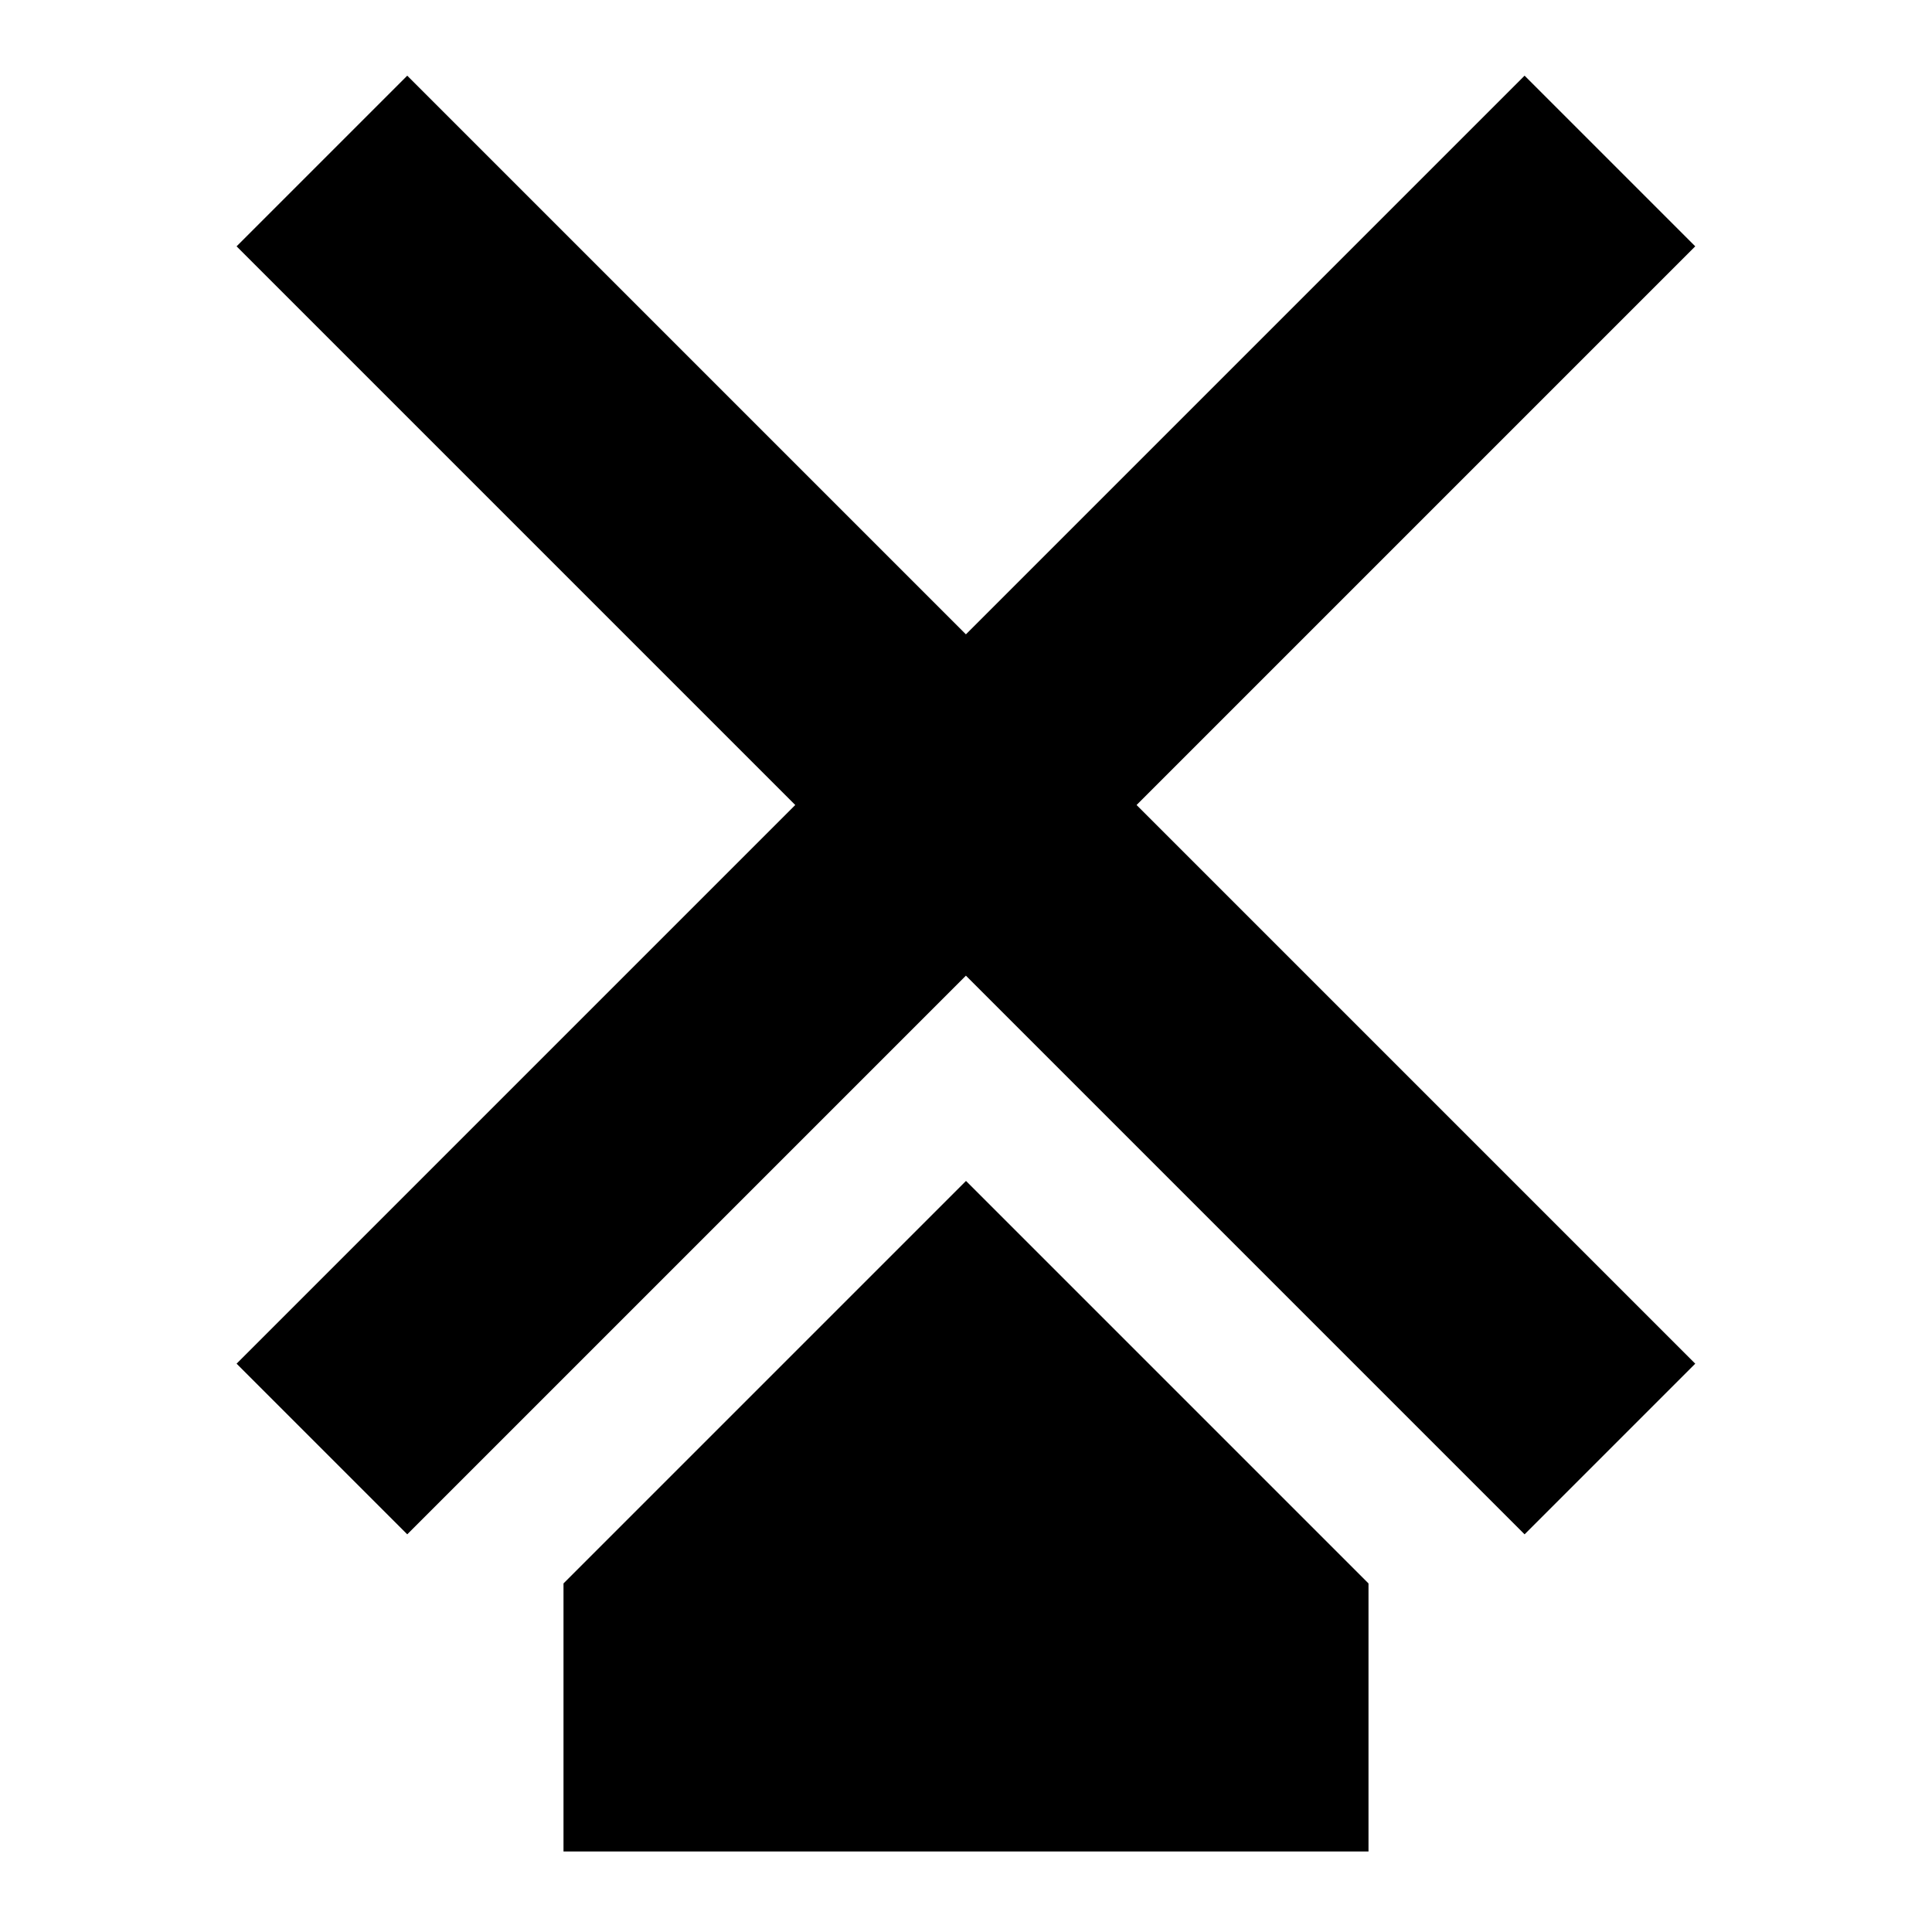 <svg width="24" height="24" viewBox="0 0 24 24" fill="none" xmlns="http://www.w3.org/2000/svg">
  <title>Wind mill (filled)</title>
  <g transform="matrix(
          1 0
          0 1
          7 14.67
        )"><path fill-rule="nonzero" clip-rule="nonzero" d="M0 5L0 8.33L10 8.33L10 5L5 0L0 5Z" fill="currentColor" opacity="1"/></g>,<g transform="matrix(
          1 0
          0 1
          2.939 0.94
        )"><path fill-rule="nonzero" clip-rule="nonzero" d="M18.12 2.12L16 0L9.06 6.94L2.12 0L0 2.12L6.94 9.06L0 16L2.12 18.12L9.06 11.18L16 18.12L18.12 16L11.18 9.06L18.12 2.12Z" fill="currentColor" opacity="1"/></g>
</svg>